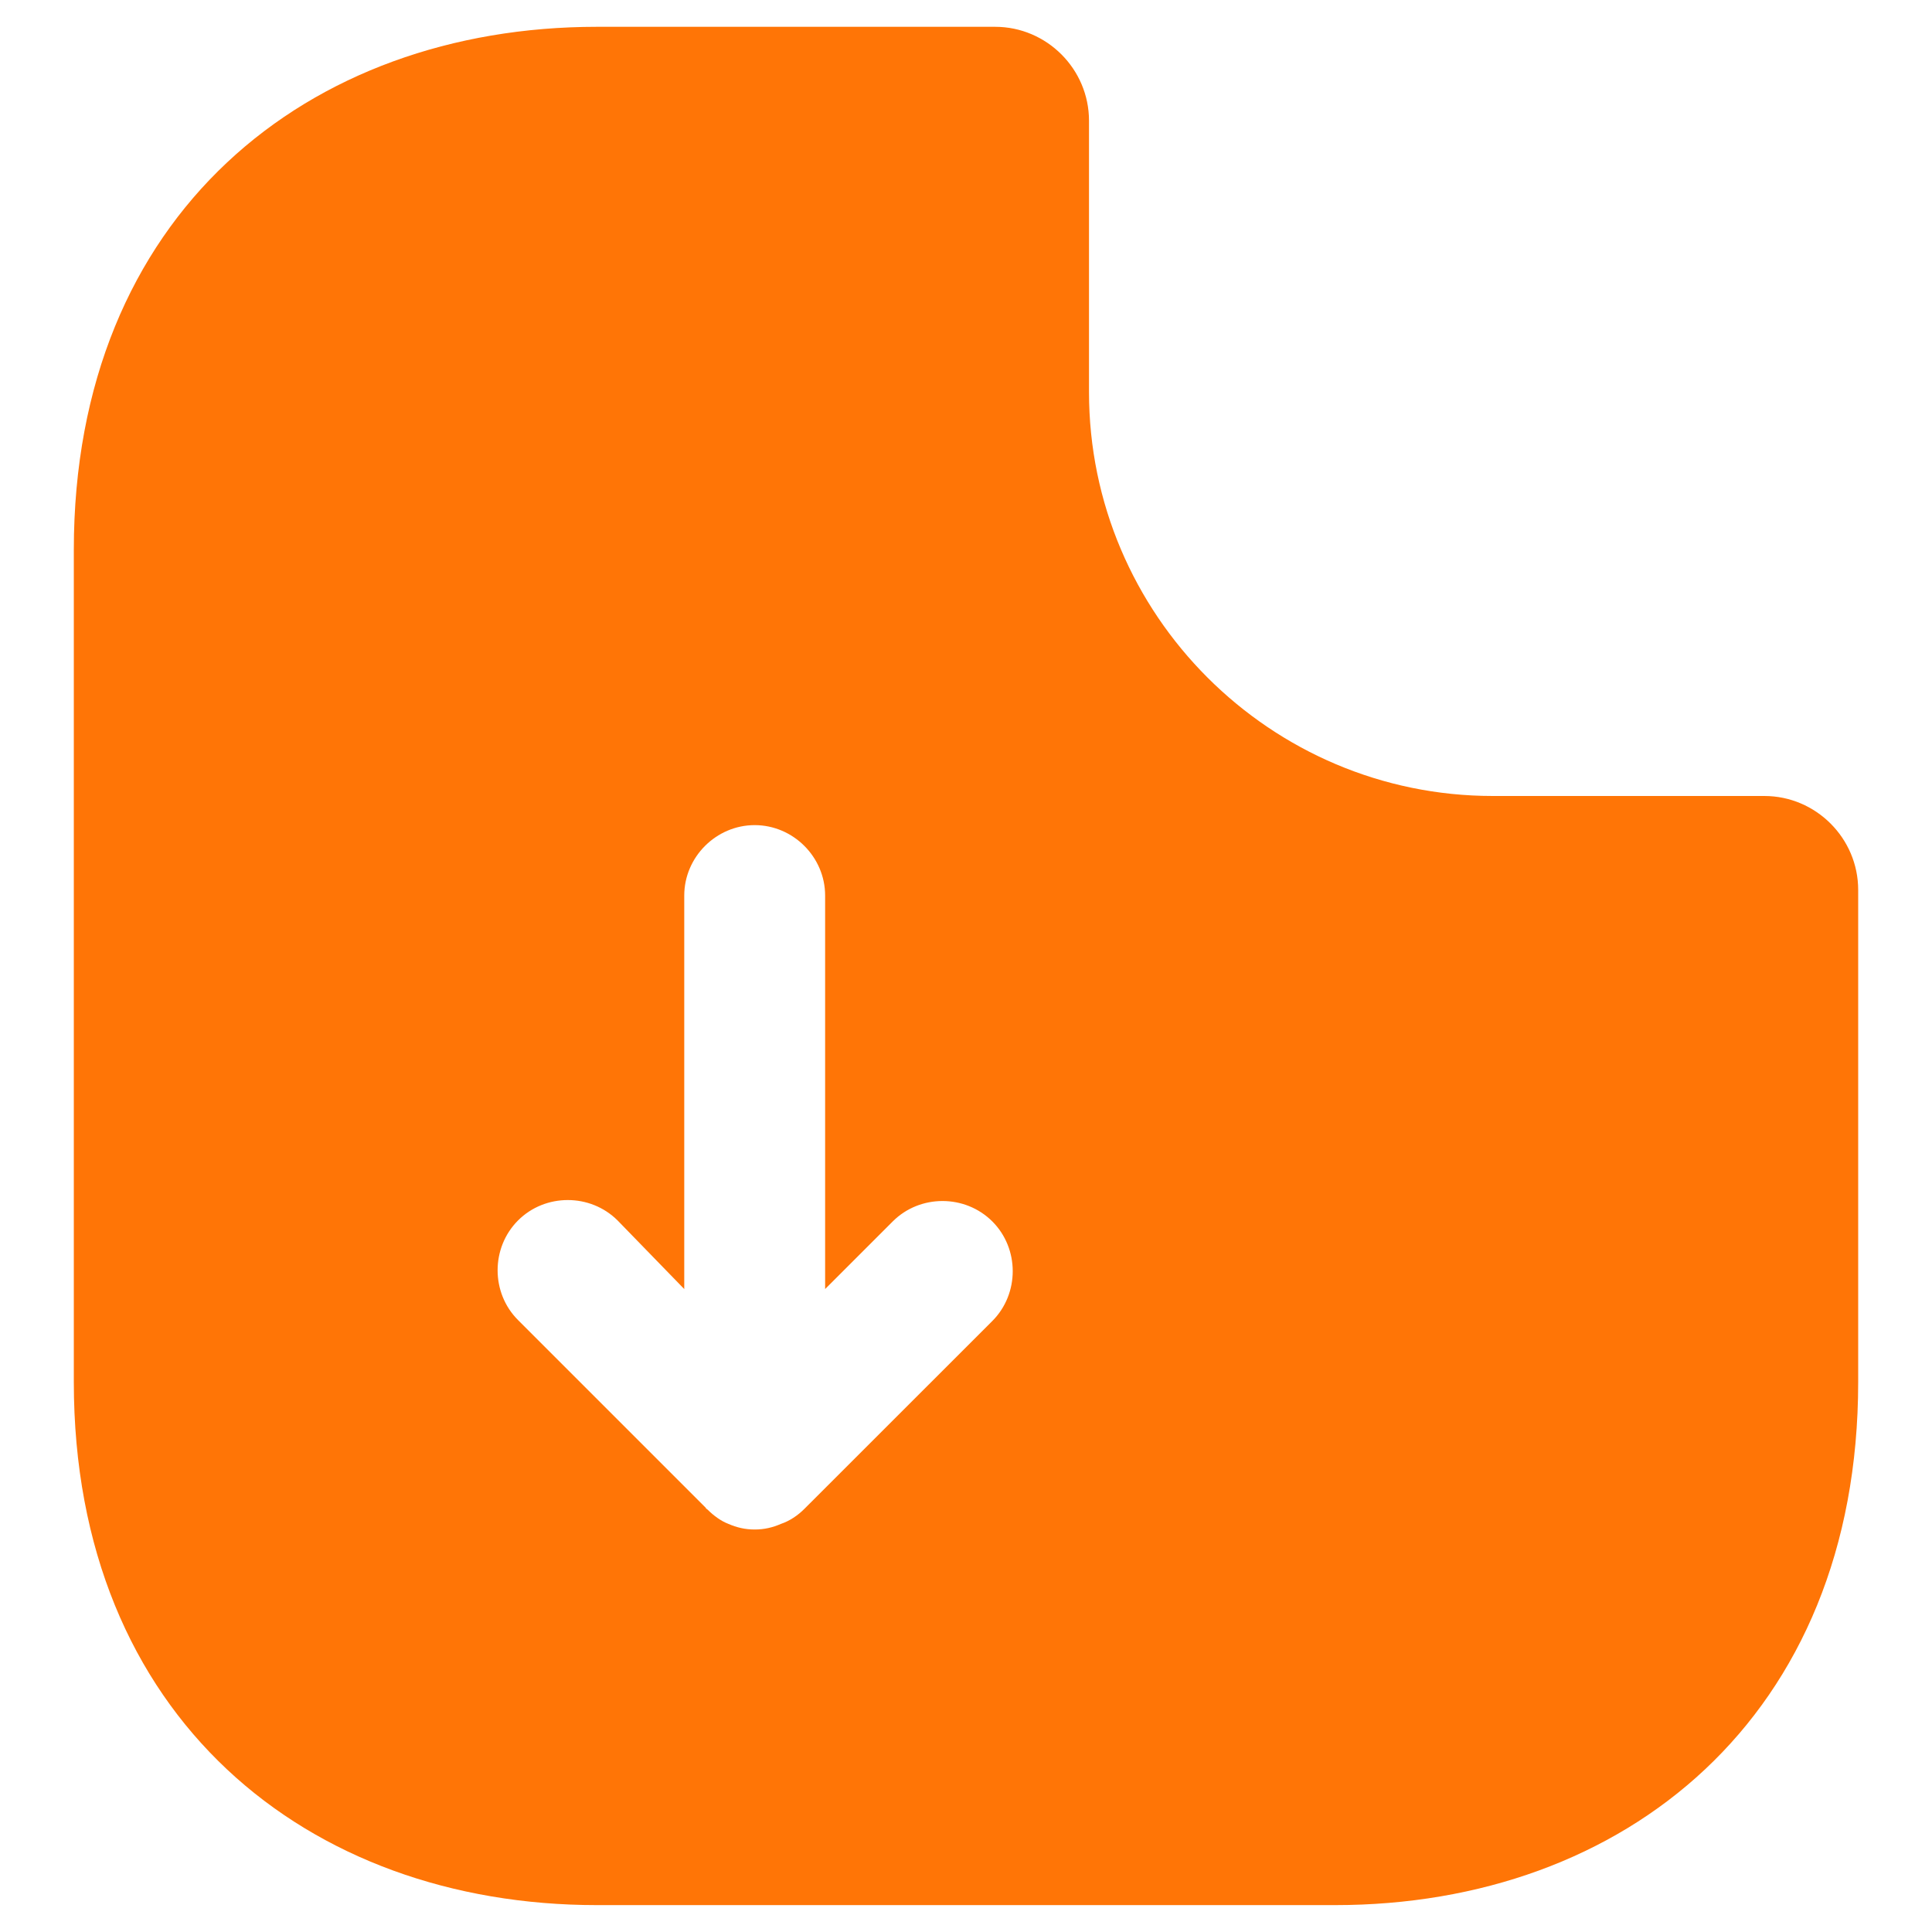 <?xml version="1.0" encoding="UTF-8" standalone="no"?><svg width='24' height='24' viewBox='0 0 24 24' fill='none' xmlns='http://www.w3.org/2000/svg'>
<path d='M21.917 9.888H18.545C15.78 9.888 13.528 7.636 13.528 4.871V1.5C13.528 0.858 13.003 0.333 12.362 0.333H7.415C3.822 0.333 0.917 2.666 0.917 6.831V17.168C0.917 21.333 3.822 23.666 7.415 23.666H16.585C20.178 23.666 23.083 21.333 23.083 17.168V11.055C23.083 10.413 22.558 9.888 21.917 9.888ZM12.327 16.41L9.993 18.743C9.912 18.825 9.807 18.895 9.702 18.93C9.597 18.976 9.492 19 9.375 19C9.258 19 9.153 18.976 9.048 18.93C8.955 18.895 8.862 18.825 8.792 18.755C8.78 18.743 8.768 18.743 8.768 18.731L6.435 16.398C6.097 16.06 6.097 15.5 6.435 15.161C6.773 14.823 7.333 14.823 7.672 15.161L8.5 16.013V11.125C8.5 10.646 8.897 10.25 9.375 10.25C9.853 10.25 10.25 10.646 10.25 11.125V16.013L11.09 15.173C11.428 14.835 11.988 14.835 12.327 15.173C12.665 15.511 12.665 16.071 12.327 16.41Z' fill='#FF7506'/>
</svg>
